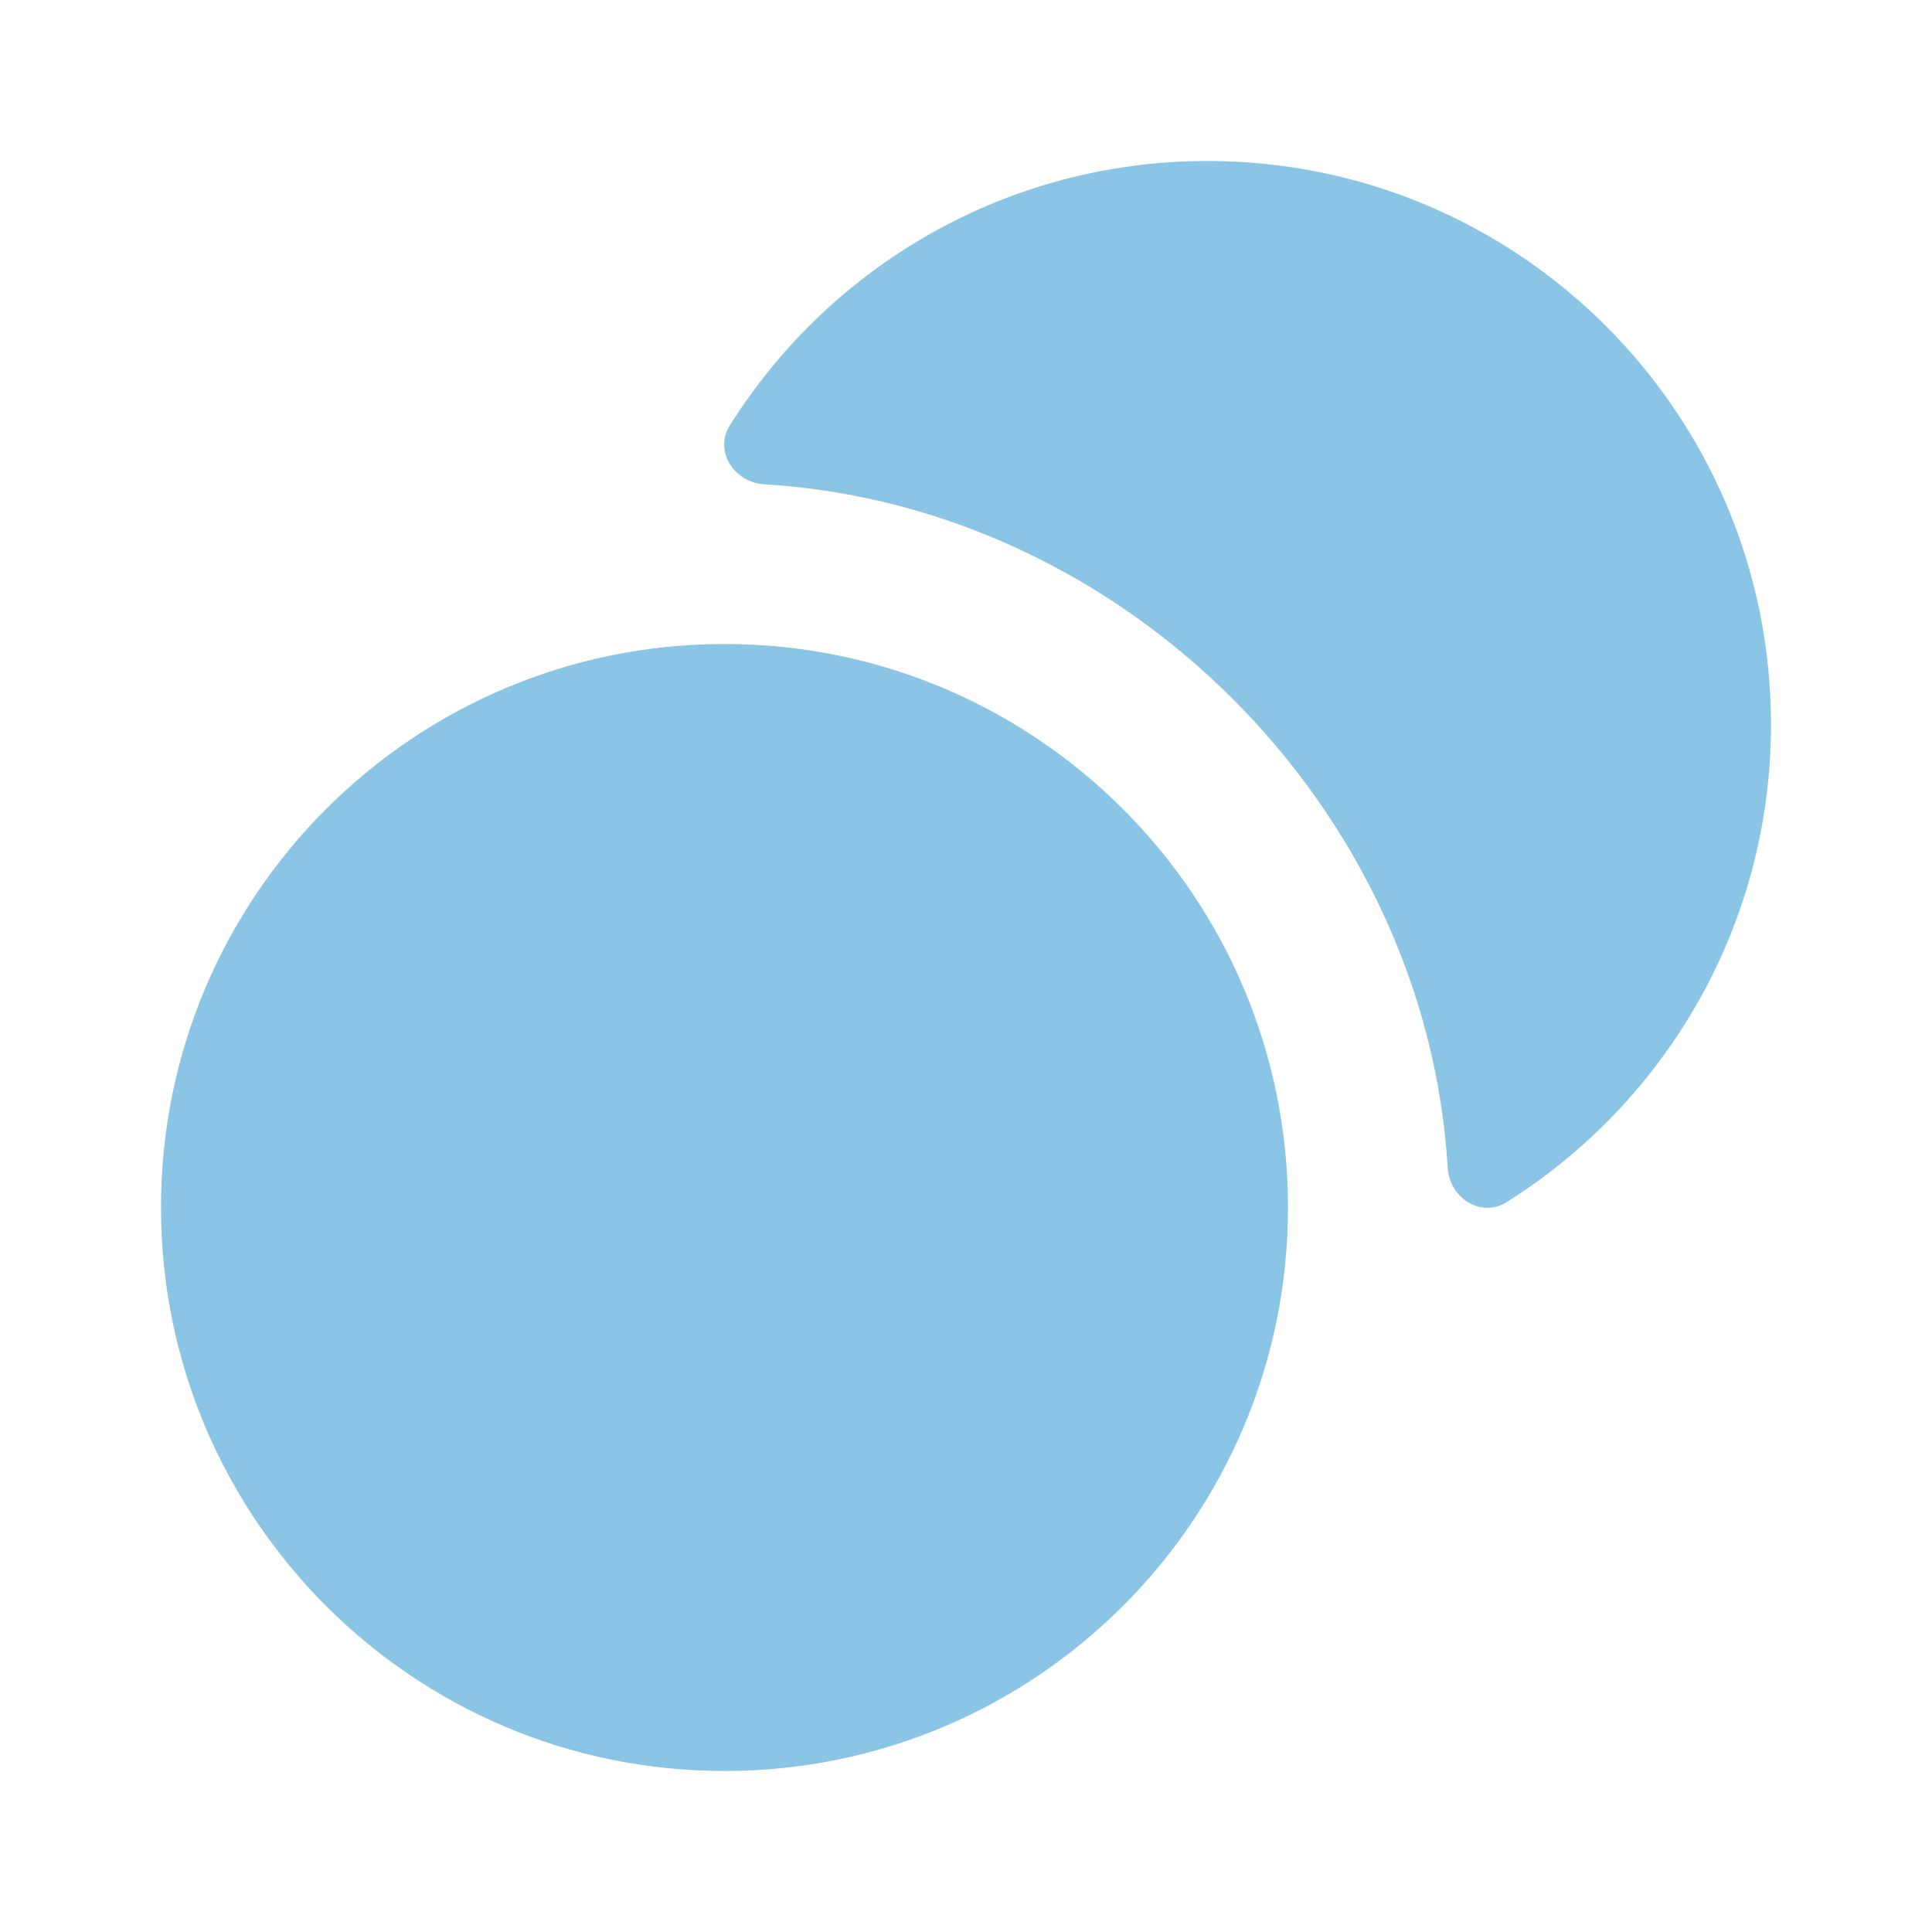<svg width="48" height="48" viewBox="0 0 48 48" fill="none" xmlns="http://www.w3.org/2000/svg">
<path d="M35.968 29.013C36.013 29.762 36.795 30.266 37.43 29.868C41.376 27.392 44 23.002 44 18C44 10.268 37.732 4 30 4C24.998 4 20.608 6.624 18.132 10.57C17.734 11.205 18.238 11.987 18.987 12.032C27.939 12.57 35.43 20.069 35.968 29.013Z" fill="#8BC5E5"/>
<path d="M32 30C32 37.732 25.732 44 18 44C10.268 44 4 37.732 4 30C4 22.268 10.268 16 18 16C25.732 16 32 22.268 32 30Z" fill="#8BC5E5"/>
</svg>
